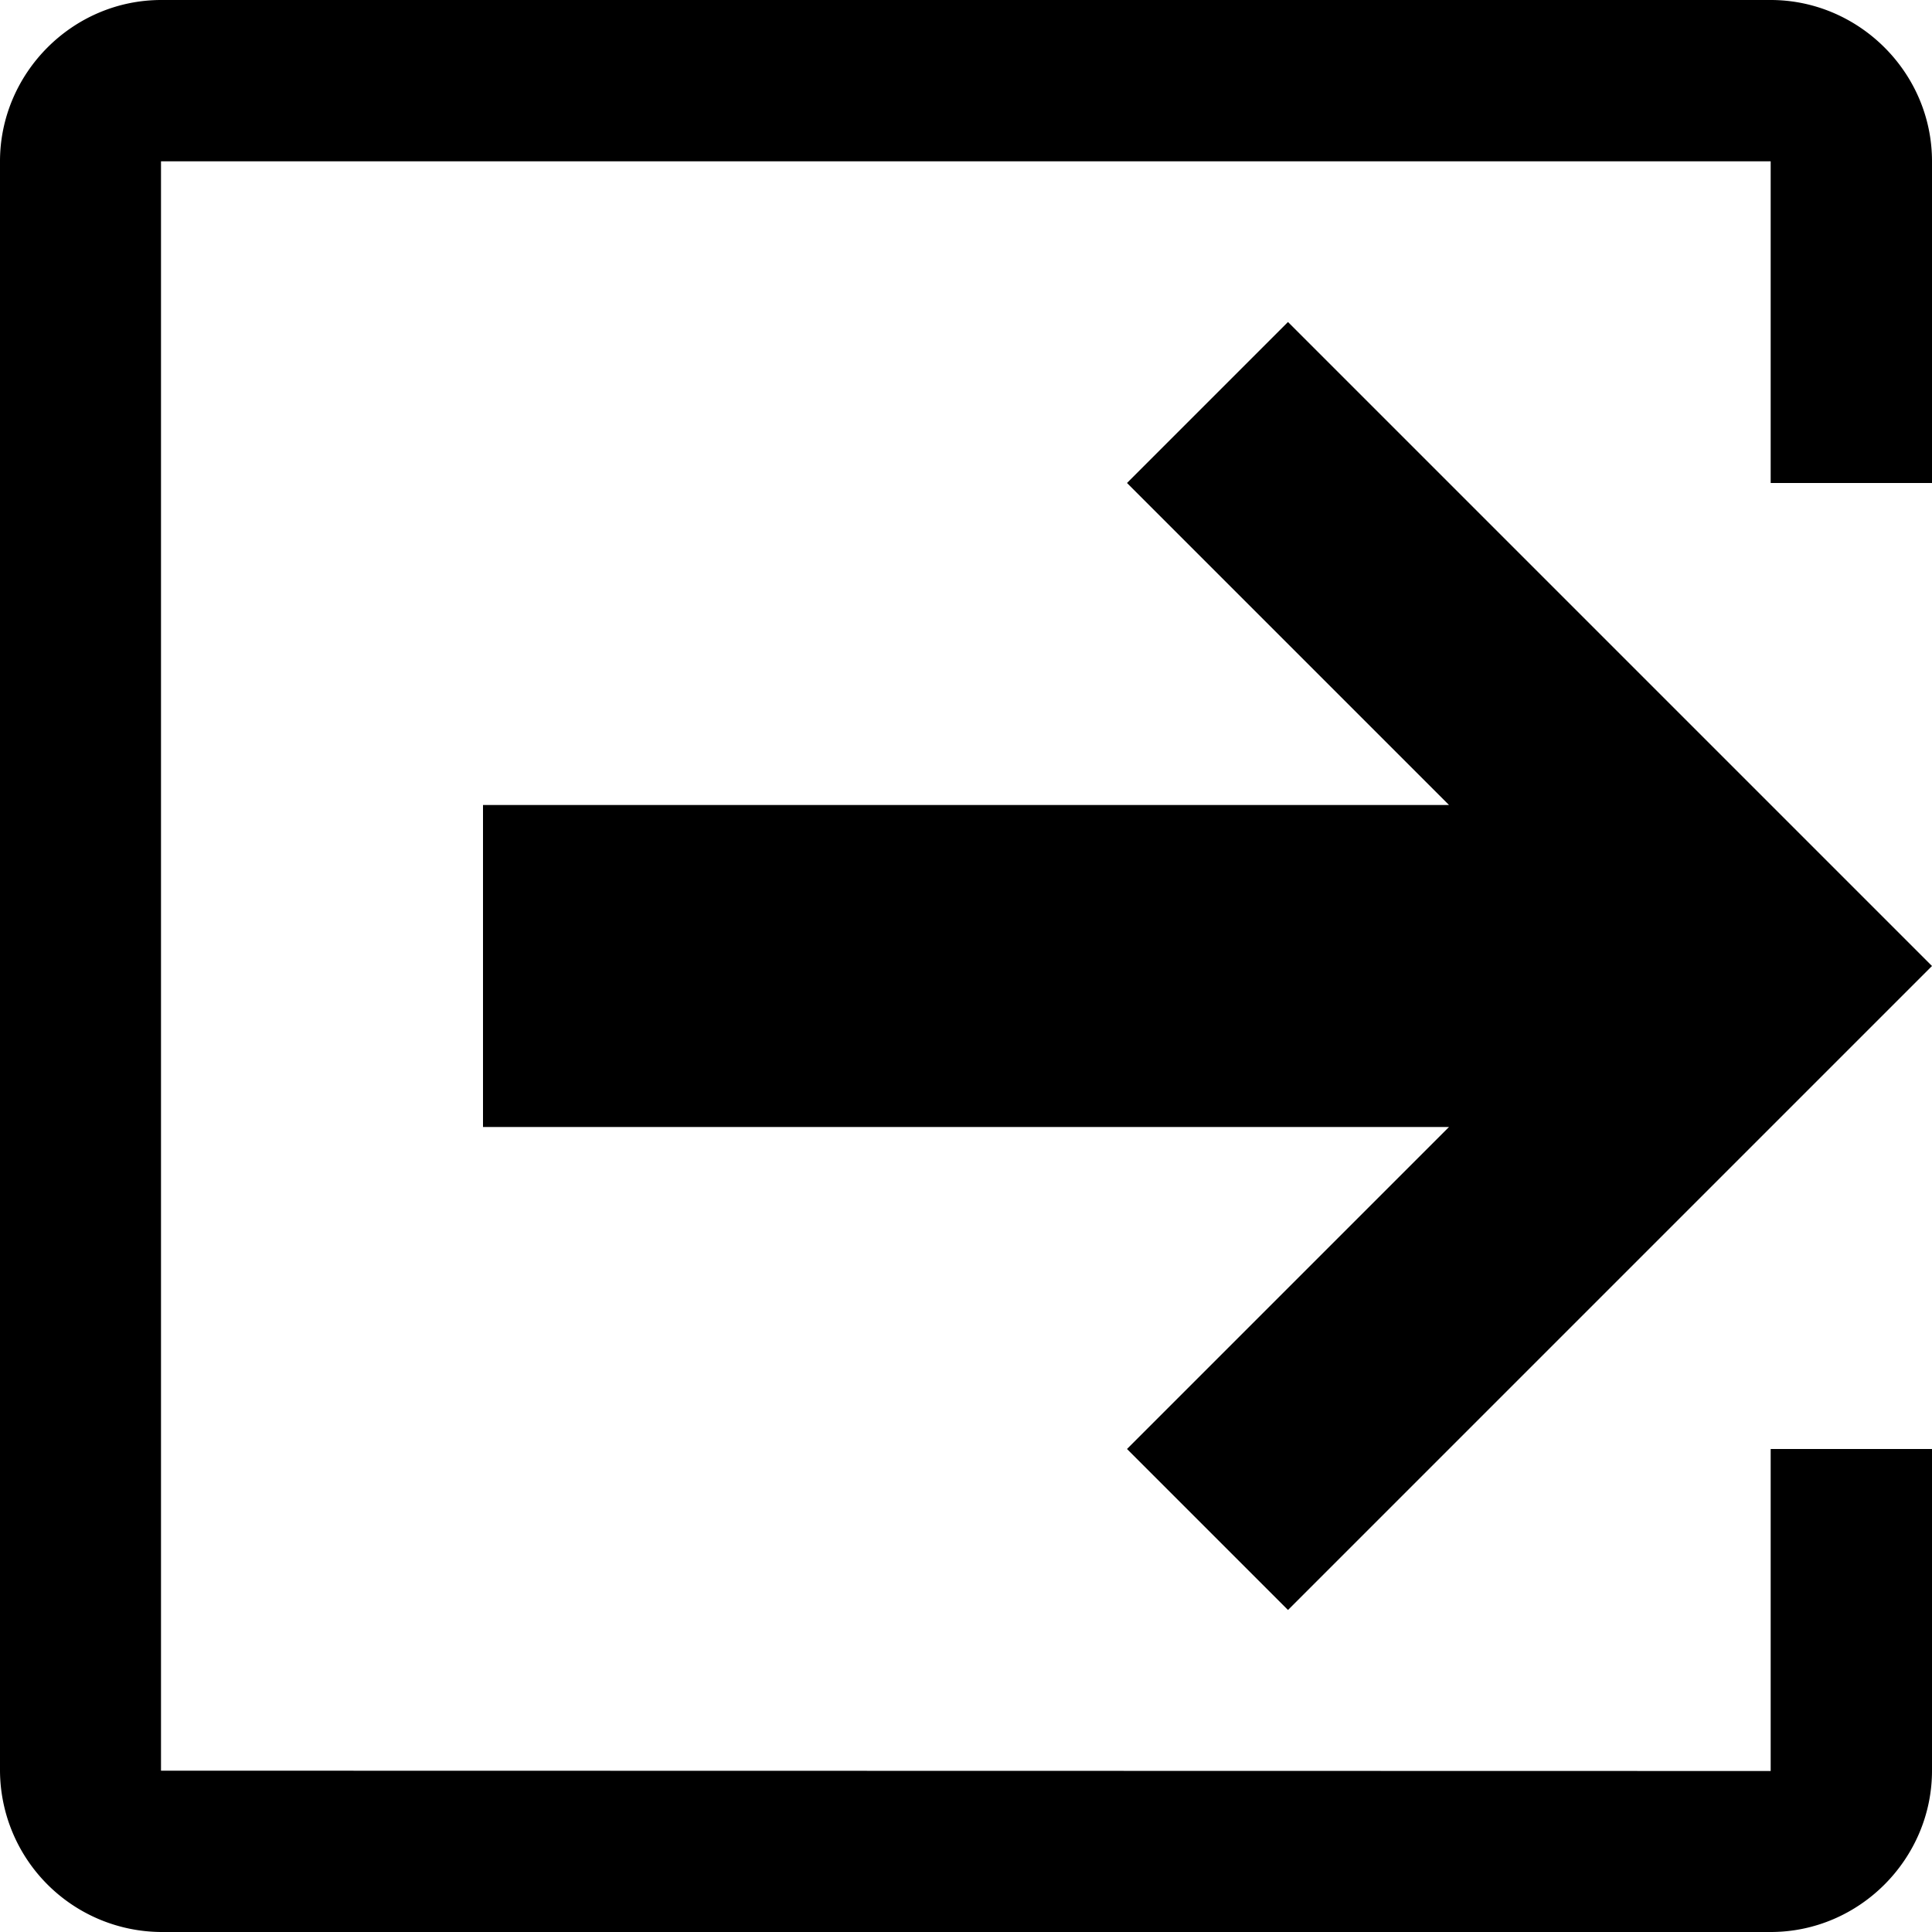 <svg width="12" height="12" viewBox="0 0 12 12" xmlns="http://www.w3.org/2000/svg"><path d="M12 1.002V3h-1.002V1.002H1v9.996l9.998.002V9H12v1.998c0 .546-.449 1.002-1.002 1.002H1.002A1.007 1.007 0 0 1 0 10.998V1.002C0 .456.449 0 1.002 0h9.996C11.544 0 12 .449 12 1.002zM3 5h6L7 3l1-1 4 4-4 4-1-1 2-2H3V5z" fill="#000" fill-rule="nonzero"/></svg>